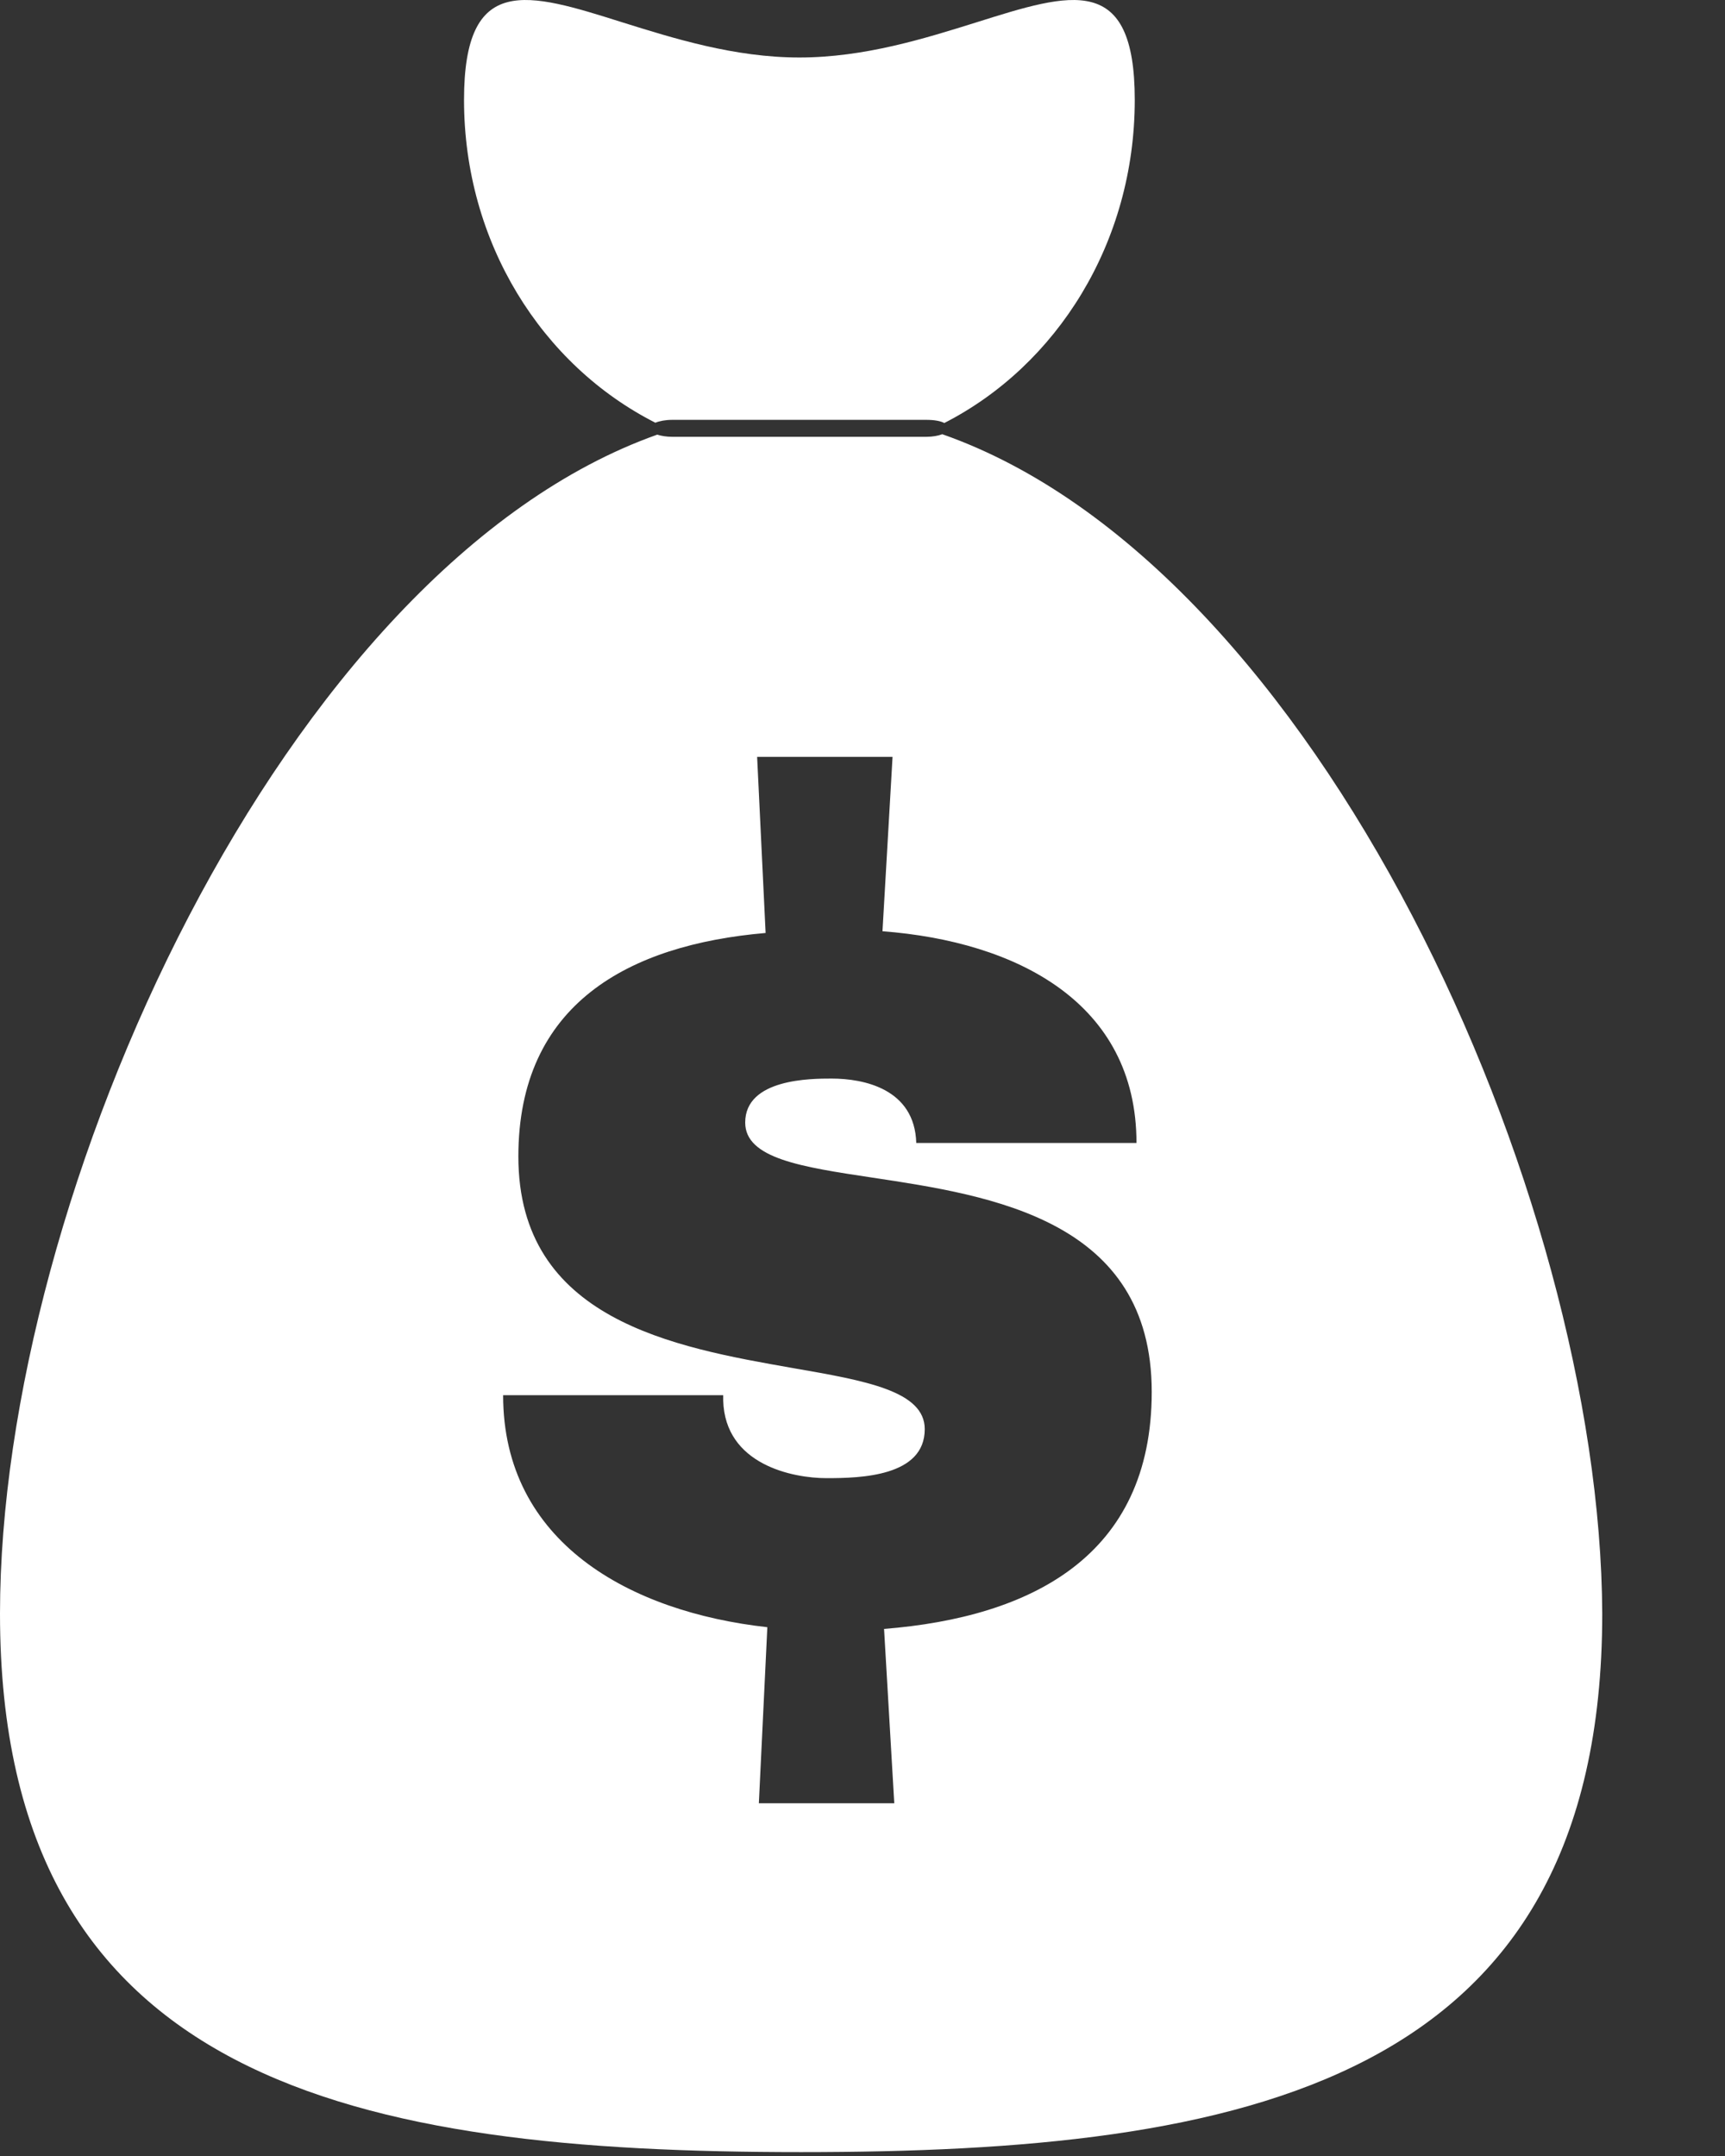 <svg width="12" height="15" viewBox="0 0 12 15" fill="none" xmlns="http://www.w3.org/2000/svg">
<rect x="0" y="0" width="12" height="15" fill="#333333" stroke="none"/>
<path fill-rule="evenodd" clip-rule="evenodd" d="M6.569 2.943C7.352 2.543 7.894 1.689 7.894 0.695C7.894 -0.191 7.454 -0.053 6.794 0.155C6.436 0.267 6.013 0.4 5.561 0.4C5.109 0.4 4.686 0.267 4.328 0.155C3.669 -0.053 3.228 -0.191 3.228 0.695C3.228 1.687 3.769 2.54 4.559 2.941C4.588 2.929 4.63 2.921 4.677 2.921H6.444C6.5 2.921 6.543 2.929 6.569 2.943ZM6.555 3.021C6.527 3.032 6.487 3.039 6.444 3.039H4.677C4.637 3.039 4.6 3.033 4.572 3.024C1.979 3.945 0 8.305 0 11.227C0 14.502 2.498 14.973 5.573 14.973C8.648 14.973 11.146 14.502 11.146 11.227C11.134 8.302 9.163 3.937 6.555 3.021ZM7.906 7.952H6.374C6.363 7.575 6.009 7.504 5.785 7.504C5.644 7.504 5.184 7.504 5.184 7.81C5.184 8.06 5.576 8.119 6.068 8.193C6.898 8.318 8.012 8.486 8.012 9.684C8.012 10.826 7.175 11.251 6.15 11.333L6.221 12.546H5.279L5.338 11.321C4.383 11.215 3.5 10.732 3.5 9.707H5.031V9.743C5.043 10.19 5.514 10.284 5.75 10.284C5.986 10.284 6.433 10.273 6.433 9.943C6.433 9.678 6.023 9.606 5.515 9.518C4.69 9.373 3.606 9.184 3.606 8.046C3.606 6.986 4.372 6.573 5.326 6.491L5.267 5.266H6.209L6.139 6.479C7.069 6.55 7.906 6.974 7.906 7.952Z" fill="white"/>
</svg>
